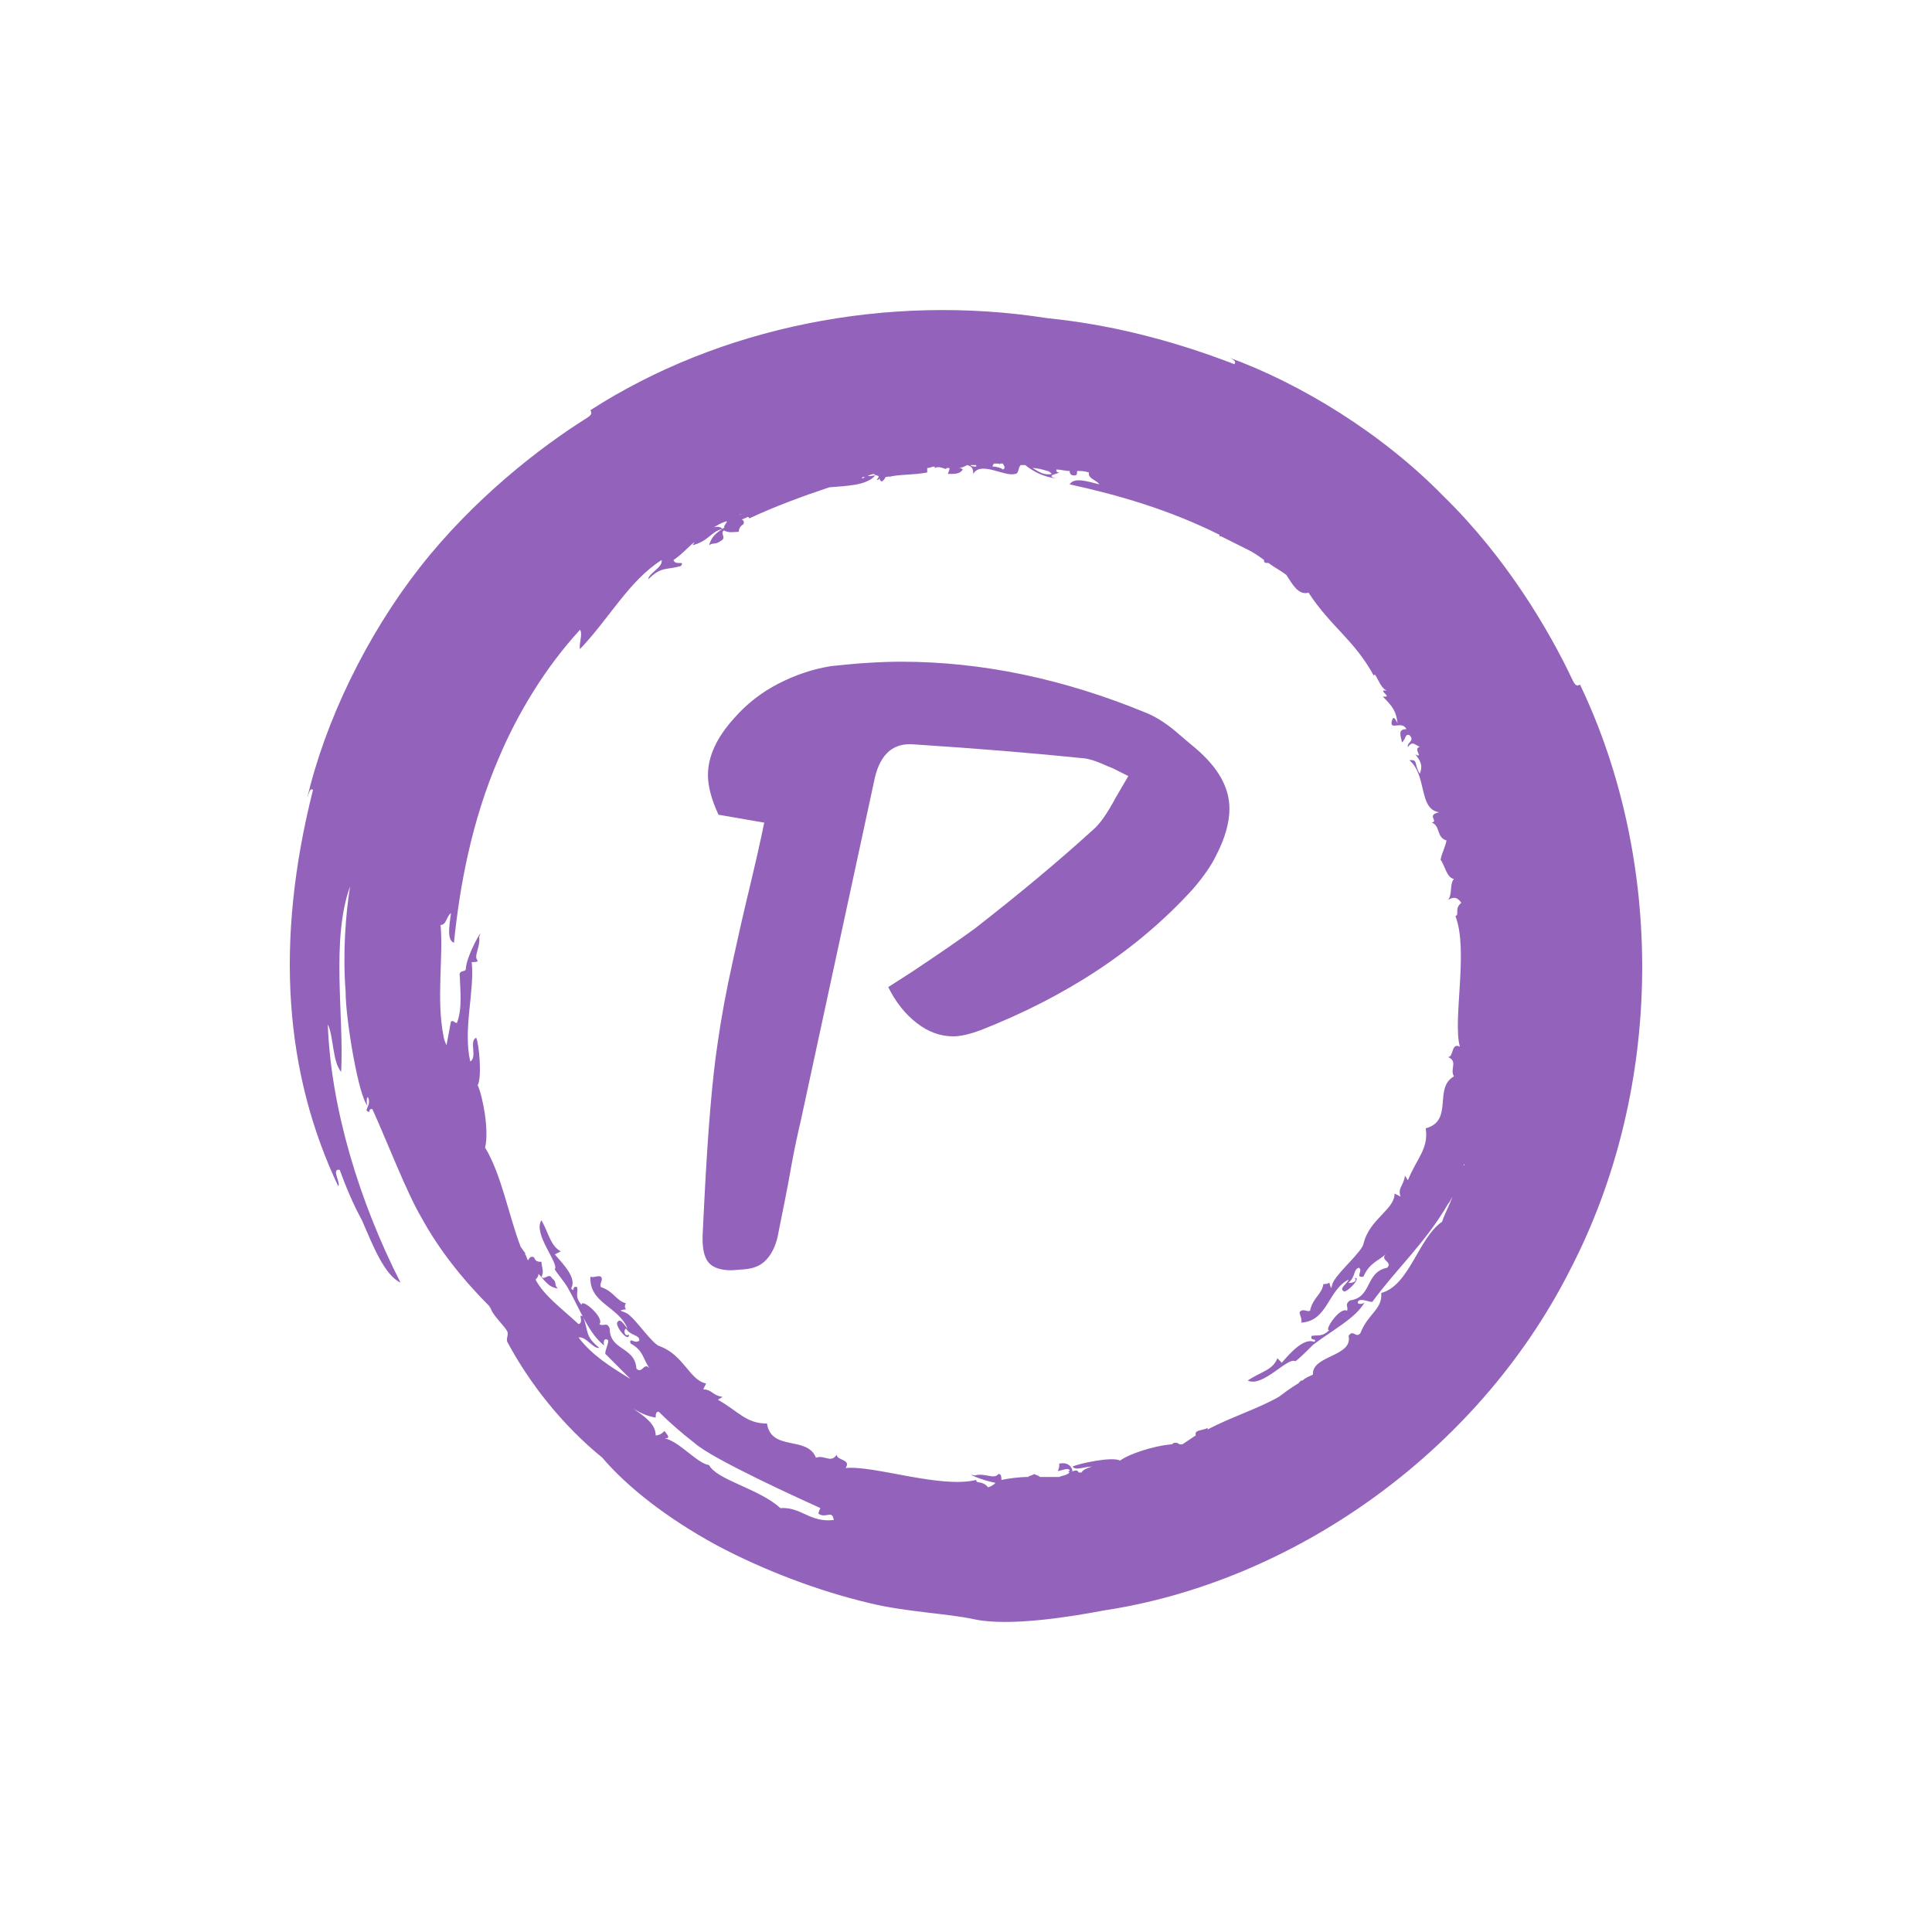 <svg xmlns="http://www.w3.org/2000/svg" version="1.1" xmlns:xlink="http://www.w3.org/1999/xlink" xmlns:svgjs="http://svgjs.dev/svgjs" width="1000" height="1000" viewBox="0 0 1000 1000"><rect width="1000" height="1000" fill="#ffffff"></rect><g transform="matrix(0.7,0,0,0.7,150,106.25)"><svg viewBox="0 0 320 360" data-background-color="#ffffff" preserveAspectRatio="xMidYMid meet" height="1125" width="1000" xmlns="http://www.w3.org/2000/svg" xmlns:xlink="http://www.w3.org/1999/xlink"><g id="tight-bounds" transform="matrix(1,0,0,1,0,0)"><svg viewBox="0 0 320 360" height="360" width="320"><g><svg></svg></g><g><svg viewBox="0 0 320 360" height="360" width="320"><g><path xmlns="http://www.w3.org/2000/svg" d="M165.217 303.356c-1.404-1.755-2.809-0.702-2.808-1.755-8.426 2.106-24.223-3.511-30.894-2.809 1.404-2.106-2.106-1.755-2.106-3.159-1.404 2.106-2.809 0-4.915 0.702-2.106-5.266-10.532-1.404-11.585-8.075-4.915 0-6.67-2.809-11.586-5.617 0.351-0.351 0.702-0.351 1.054-0.702-2.457-0.351-2.457-1.755-4.564-1.755l0.702-1.405c-3.862-0.702-5.266-6.67-10.883-8.776-1.755-0.351-5.617-6.319-7.723-7.724-1.053-0.702-2.809-0.702-0.352-1.053-0.351-0.351-0.351-1.053 0-1.404-2.457-0.702-2.809-2.809-5.968-3.862-0.351-1.053 0.702-1.755 0-2.457-0.702-0.351-1.755 0.351-2.457 0-0.351 6.319 6.67 7.021 8.777 12.287-0.702-0.702-1.755-2.809-2.458-1.404-0.351 1.053 2.809 4.915 2.809 2.808-1.053 0.702-1.404-1.053-0.703-1.404 1.053 1.755 3.16 1.404 3.16 2.809-1.053 1.053-2.457-1.053-2.106 0.702 3.16 1.755 2.809 3.511 4.563 5.968-1.404-1.755-1.755 1.404-3.159 0-0.351-5.266-6.319-4.213-6.319-9.479-0.702-1.755-1.404-0.351-2.458-1.053 1.404-1.404-4.213-6.319-4.213-4.564-1.755-2.106-0.702-2.809-1.053-4.213-1.404-0.351-0.351 1.404-1.404 0.351 1.404-2.457-1.755-5.617-3.862-8.074l1.405-0.702c-2.457-1.404-2.809-4.213-4.564-7.373-2.106 3.16 4.213 10.181 3.159 11.585 0 0.351 2.457 3.16 3.16 4.564 2.809 4.915 4.915 10.883 8.777 13.692-0.702-0.351-0.351-2.457 0.702-1.404 0 1.053-0.702 2.106-0.702 3.159 2.106 2.106 3.862 3.862 5.968 5.968-4.564-2.809-9.128-5.617-12.288-9.83 1.755-0.351 3.511 2.809 4.915 2.458-3.511-2.809-2.457-3.862-3.861-7.372-1.404-1.053 0.351 1.404-1.054 1.755-4.564-4.213-8.075-6.67-10.181-10.532 0.351-0.351 0.702-0.702 0.703-1.404-0.351-0.351-0.351-0.351-0.703-0.702 2.106 2.106 2.809 3.862 5.266 4.212-1.053-1.053 0-1.404-1.404-2.457-0.702-1.404-1.755 0.702-2.457-0.351 0.702-1.053 0-2.457 0-3.511-0.702 0-1.404 0-1.756-1.053-0.702-0.351-1.053 0-1.404 0.702-0.351-0.351-0.351-1.053-0.702-1.404v-0.351c-0.351-0.351-0.702-1.053-1.053-1.405-2.809-7.372-4.564-17.202-8.426-23.521 1.053-4.213-0.702-12.638-1.755-14.745 1.053-1.755 0.351-9.83-0.351-11.234-1.755 0.702 0.351 4.564-1.404 5.617-1.755-7.723 1.053-16.5 0.351-23.521 0.702 0 1.404 0 1.404-0.351-1.053-1.053 0.702-3.16 0.351-5.617 1.404-3.16-3.16 4.564-3.16 7.723-0.351 0.702-1.755 0-1.404 1.756 0 2.457 0.702 7.372-0.702 10.883-0.702 0-0.702-0.702-1.404-0.351-0.351 1.755-0.702 3.862-1.053 5.617-0.351-0.702-0.702-1.755-0.703-2.107-1.755-8.777 0-18.958-0.702-26.33 1.404 0 1.404-2.106 2.458-2.808-0.351 2.809-1.053 6.319 0.702 7.021 1.404-13.692 4.213-28.787 10.532-43.532 4.564-10.883 11.234-21.766 19.308-30.543 0.702 1.053-0.351 3.511 0 4.564 7.021-7.372 11.585-16.149 19.309-21.064 0.351 1.755-3.16 3.16-3.16 4.564 3.16-3.16 4.213-2.106 7.724-3.159 1.053-1.404-1.404 0-1.756-1.405 2.106-1.404 3.511-3.16 4.915-4.212 0 0.351-0.351 0.351-0.351 0.702 3.862-1.053 4.213-3.16 7.022-3.862-0.351-0.351-1.053-0.702-2.107-0.351 0.702-0.351 1.755-1.053 2.809-1.404-0.351 0-0.351 0.351-0.702 0.351 2.106-1.053 0.351 0.351 0.351 1.053 0.351 0 0.702-0.351 0.702-0.351-2.106 1.404-3.511 2.106-4.213 4.564 1.053-0.702 1.404 0 2.809-1.054 1.404-0.702-0.351-1.755 0.702-2.457 1.053 0.702 2.457 0.351 3.51 0.351 0-0.702 0.351-1.404 1.054-1.755 0.351-0.702 0-1.053-0.352-1.053 0.351-0.351 0.702-0.351 1.405-0.703 0 0 0.351 0 0.351 0.351 5.968-2.809 12.638-5.266 18.957-7.372 3.862-0.351 8.777-0.351 10.883-2.808-0.702 0-1.404 0.351-1.755 0 0.351 0 1.053-0.351 1.404-0.351 0.702 0.702 1.755 0 0.702 1.404 0.351 0 0.351 0 0.703-0.351 0 0.351 0 0.351 0.351 0.702 0.351 0 0.702-0.351 1.053-1.053 0.351 0 0.702 0 1.053-0.351l-0.351 0.351c2.809-0.702 5.266-0.351 9.128-1.054 0-0.351 0-0.702 0-1.053 0.702 0 1.053-0.351 1.755-0.351v0.351c1.404-0.702 2.809 0.702 2.808 0 0.351 0 0.351 0 0.703 0 0 0.702-0.351 1.053-0.351 1.405 1.755 0 2.809 0 3.51-1.054-0.351-0.351-0.702-0.351-1.053-0.351 0.702 0 1.404-0.351 2.106-0.702 1.053 0.351 1.404 0.702 1.405 2.107 1.755-3.16 7.372 0.702 9.829 0 1.053 0 0.702-1.404 1.405-2.107 0.351 0 0.702 0 1.053 0 1.755 1.404 4.213 2.809 7.372 3.16-2.809-0.702 0.351-1.053 0.702-1.405-0.702 0-0.702-0.351-0.702-0.702 1.053 0 2.106 0.351 3.16 0.351 0 0.702 0.351 1.053 1.053 1.054 0.702 0 0.702-0.351 0.702-1.054 1.053 0 1.755 0 2.809 0.351-0.351 1.404 1.755 1.755 2.457 2.809-2.809-0.702-5.968-1.755-7.021 0 11.234 2.457 23.521 5.968 35.457 11.936 0 0 0 0 0 0.351h0.352c2.106 1.053 4.213 2.106 6.319 3.16 1.404 0.702 2.457 1.404 3.861 2.457 0 0.351 0 0.702 0.703 0.702h0.351c1.404 1.053 2.809 1.755 4.212 2.809 1.404 2.106 2.809 4.915 5.266 4.213 5.266 8.075 10.883 11.234 15.447 19.659 0.351-1.404 1.404 3.16 3.16 3.511-2.809-0.351 1.755 1.755-1.053 1.404 2.457 2.457 3.16 3.511 3.51 6.319-0.702-1.404-1.053-1.755-1.404-0.351-0.351 2.106 2.457-0.351 3.511 1.756-2.106 0-1.404 1.404-1.054 3.159 1.053-1.053 0.702-2.106 1.756-1.755 1.404 1.404-0.702 1.755-0.351 2.809 1.053-1.404 1.404-0.702 2.808 0-1.755 0.351 1.053 2.809-1.053 1.755 1.404 1.755 1.755 2.809 1.053 4.564-1.404-2.106-0.351-3.511-2.457-3.16 4.213 3.511 2.106 11.585 7.021 12.287-3.16 0.702 0 2.106-1.755 2.458 2.106 0.702 1.053 3.511 3.51 4.213-0.351 1.755-1.053 2.809-1.404 4.563 1.053 1.404 1.404 4.213 3.16 4.564-1.053 1.053-0.351 3.862-1.404 4.915 1.404-0.702 2.106-0.702 3.159 0.702-1.755 1.404-0.351 2.809-1.404 3.16 3.16 8.075-0.702 24.575 1.053 30.894-2.106-1.053-1.404 2.457-2.808 2.457 2.457 1.053 0.351 2.809 1.404 4.564-4.915 2.809 0 10.532-6.67 12.287 0.702 4.915-2.106 7.021-4.213 12.288-0.351-0.351-0.351-0.702-0.702-1.054-0.351 2.457-1.755 2.809-1.054 4.915l-1.404-0.702c0 3.862-5.968 5.968-7.372 11.936-0.351 1.755-5.617 6.319-7.022 8.777-0.702 1.053-0.351 2.809-1.053 0.351-0.351 0.351-1.053 0.351-1.404 0.351-0.351 2.457-2.457 3.16-3.16 6.319-0.702 0.351-1.755-0.702-2.457 0.351 0 0.702 0.702 1.755 0.351 2.458 6.319-0.351 6.319-7.723 11.234-10.181-0.351 1.053-2.457 2.106-1.053 2.808 1.053 0 4.213-3.511 2.457-3.159 1.053 0.702-1.053 1.404-1.404 1.053 1.755-1.404 1.053-3.16 2.458-3.511 1.053 0.702-1.053 2.457 1.053 2.107 1.404-3.16 3.16-3.511 5.266-5.266-1.404 1.404 1.755 1.755 0.351 3.159-5.266 1.053-3.511 7.021-8.777 7.724-1.404 1.053-0.351 1.404-0.702 2.457-1.755-1.053-5.617 4.915-4.213 4.564-1.755 1.755-2.809 1.053-4.212 1.404-0.351 1.404 1.404 0.351 0.702 1.405-2.457-1.053-5.617 2.457-7.724 4.915l-1.053-1.054c-1.053 2.809-3.862 3.16-7.021 5.266 3.511 1.755 9.479-5.617 11.234-4.564 0.351 0 3.16-2.809 4.213-3.861 4.564-3.511 10.181-6.319 12.287-10.181-0.351 0.702-2.457 0.702-1.404-0.351 1.053-0.351 2.106 0.351 3.159 0.351 5.617-7.723 12.638-14.043 17.905-23.17 0.351-0.351 0.702-1.053 1.053-1.756-0.702 2.106-1.755 3.862-2.458 5.968-5.617 3.862-7.723 15.096-14.393 16.851 0.351 3.862-3.16 4.915-4.915 9.479-1.053 1.404-1.755-1.053-2.809 0.702 1.053 4.915-8.777 4.564-8.425 9.128-0.702 0.351-1.755 0.702-2.458 1.404h-0.351c-0.351 0.351-0.351 0.351-0.702 0.702-1.755 1.053-3.16 2.106-4.564 3.16-4.915 2.809-11.585 4.915-16.851 7.723v-0.351c-1.404 0.702-3.16 0.351-2.809 1.756-1.053 0.702-2.106 1.404-3.159 2.106-0.351 0-0.351 0-0.702 0 0 0-0.351-0.351-0.702-0.351-0.702 0-0.702 0-1.054 0.351-4.564 0.351-10.532 2.457-12.287 3.862-1.755-1.053-9.83 0.702-11.234 1.404 0.702 1.053 2.809 0 4.564 0-1.053 0.351-2.106 0.702-2.458 1.404-0.351 0-0.351 0-0.702 0-0.351-1.053-1.404 0-1.755-0.351h0.351c-0.351-1.404-1.404-2.106-3.16-1.755 0 0.702 0 1.053-0.351 1.755 0.702 0 2.809-1.053 2.809 0-0.351 0-0.351 0.351 0 0.351-0.702 0.702-1.755 0.702-2.458 1.054-1.404 0-3.16 0-4.563 0-0.351-0.351-0.702-0.351-1.405-0.703-0.351 0.351-1.053 0.351-1.404 0.703-2.106 0-4.564 0.351-6.319 0.702 0-0.702 0-1.404-0.702-1.405-1.053 1.404-3.16-0.351-5.617 0.352-2.457-0.702 1.404 1.053 4.915 1.755-0.351 0.351-0.702 0.702-1.756 1.053M116.068 308.271c-4.915-4.564-15.096-6.67-16.851-10.181-2.809-0.351-7.021-5.617-10.532-6.319 1.755 0 0.351-1.053 0-1.755-0.702 0.702-1.404 1.053-2.106 1.053 0-2.809-2.809-4.564-5.266-6.319 1.755 1.053 3.16 1.755 5.266 2.106 0-0.702 0-1.404 0.702-1.404 2.457 2.457 5.266 4.915 8.425 7.372 4.213 3.862 25.979 13.692 29.841 15.447 0 0-0.702 1.404-0.351 1.404 1.755 1.053 3.16-1.053 3.511 1.404-5.617 0.702-7.723-3.16-12.639-2.808M277.909 226.824v0.351 0c-0.351 0 0-0.351 0-0.351M136.079 64.281c-0.351 0.351-0.702 0.351-0.702 0.351 0-0.351 0.351-0.351 0.702-0.351M129.409 66.036c0 0.351 0 0.351 0 0 0 0.351 0 0.351 0 0 0 0.351 0 0 0 0M106.238 73.408v0c0.351-0.351 0.351-0.351 0.703-0.351-0.351 0-0.702 0.351-0.703 0.351M162.409 61.823c-0.702 0-1.053 0-1.404-0.351 0.351 0 0.702 0 1.053 0h0.351c0 0 0 0 0 0.351M168.728 62.525c-0.351-0.351-1.404-0.702-2.457-0.702 0-0.351 0.351-0.702 0.351-0.702 0.351 0 0.702 0 1.053 0 0 0 0.351 0 0.351 0.351 0 0 0 0 0-0.351 0.351 0 0.351 0 0.702 0 0.351 0.702 0.702 1.053 0 1.404M180.313 63.579c-1.755 0.351-2.809-0.351-4.564-1.405 1.053 0 2.457 0.351 3.511 0.702 0.351 0 0.702 0.351 1.053 0.703M305.292 113.43c-0.702 0.351-1.053 0.351-1.755-1.053-5.617-11.936-15.798-29.138-30.543-43.532-14.394-14.745-33.702-26.681-51.255-33.001 1.053 0.351 2.457 1.053 1.755 1.756-15.447-5.968-30.192-9.479-44.234-10.883-37.915-5.968-77.585 2.106-108.128 21.766 0.351 0.702 0.351 1.053-0.702 1.755-11.234 7.021-27.032 19.309-39.671 35.458-12.638 16.149-22.468 36.511-26.681 54.766 0.351-1.053 0.702-2.809 1.405-2.107-9.128 36.16-6.67 67.053 5.968 93.735 0.702-0.702-1.755-4.213 0.351-3.862 1.404 3.862 3.16 8.075 5.266 11.936 2.457 5.617 5.266 12.989 9.128 14.745-9.83-19.309-16.5-41.426-17.203-61.085 1.404 2.809 1.053 8.777 3.16 11.234 0.702-13.34-2.457-31.245 2.106-43.883-1.053 6.67-1.755 15.798-1.053 24.925 0 6.67 3.16 25.277 5.266 27.032-0.351-0.351-0.351-2.106 0-2.106 1.053 2.106-1.404 3.16 0.351 3.511 0-0.702 0.351-0.702 0.702-0.703 3.511 7.723 8.075 19.66 11.585 25.628 4.213 7.723 9.83 14.745 16.149 21.064 0 0.351 0.351 0.351 0.352 0.702 0.702 1.755 3.16 3.862 3.861 5.266 0.351 0.702-0.351 1.755 0 2.458 5.266 9.83 12.989 19.66 22.468 27.383 5.968 7.021 15.447 14.394 27.032 20.713 11.234 5.968 24.223 10.883 36.16 13.691 8.426 2.106 18.606 2.457 24.926 3.862 8.426 1.755 23.17-0.702 30.542-2.107 44.234-6.67 88.117-36.862 110.235-80.393 22.819-43.883 22.117-97.596 2.457-138.671" fill="#9363bb" fill-rule="nonzero" stroke="none" stroke-width="1" stroke-linecap="butt" stroke-linejoin="miter" stroke-miterlimit="10" stroke-dasharray="" stroke-dashoffset="0" font-family="none" font-weight="none" font-size="none" text-anchor="none" style="mix-blend-mode: normal" data-fill-palette-color="tertiary"></path></g><g transform="matrix(1,0,0,1,97.664,108)"><svg viewBox="0 0 124.672 144" height="144" width="124.672"><g><svg viewBox="0 0 124.672 144" height="144" width="124.672"><g><svg viewBox="0 0 124.672 144" height="144" width="124.672"><g><svg viewBox="0 0 124.672 144" height="144" width="124.672"><g><svg viewBox="0 0 124.672 144" height="144" width="124.672"><g><svg viewBox="0 0 124.672 144" height="144" width="124.672"><g transform="matrix(1,0,0,1,0,0)"><svg width="124.672" viewBox="2.494 -34.6 29.956 34.6" height="144" data-palette-color="#9363bb"><path d="M18.3-13.65Q17.35-13.3 16.75-13.3L16.75-13.3Q15.65-13.3 14.68-14.05 13.7-14.8 13.05-16.1L13.05-16.1 14.45-17Q16.85-18.6 18-19.45L18-19.45Q21.85-22.45 24.7-25.05L24.7-25.05Q25.25-25.5 26-26.9L26-26.9 26.7-28.1 25.8-28.55Q25.65-28.6 25.13-28.83 24.6-29.05 24.25-29.1L24.25-29.1Q19.9-29.55 14.5-29.9L14.5-29.9Q12.8-30.05 12.3-28.05L12.3-28.05 8.1-8.6Q7.75-7.1 7.55-5.98 7.35-4.85 7.2-4.1L7.2-4.1 6.75-1.85Q6.55-1.05 6.1-0.58 5.65-0.1 4.8-0.05L4.8-0.05 4.15 0Q3.2 0 2.83-0.45 2.45-0.9 2.5-2.05L2.5-2.05 2.6-4.05Q2.9-9.95 3.35-12.9L3.35-12.9Q3.65-15.05 4.23-17.65 4.8-20.25 5-21.05L5-21.05Q5.7-23.95 6-25.45L6-25.45 3.4-25.9Q2.8-27.2 2.8-28.15L2.8-28.15Q2.8-29.75 4.3-31.4L4.3-31.4Q5.35-32.6 6.8-33.35 8.25-34.1 9.8-34.35L9.8-34.35Q12.05-34.6 13.8-34.6L13.8-34.6Q20.65-34.6 27.7-31.7L27.7-31.7Q28.55-31.35 29.4-30.63 30.25-29.9 30.5-29.7L30.5-29.7Q32.45-28.05 32.45-26.25L32.45-26.25Q32.45-25.05 31.7-23.6L31.7-23.6Q31.3-22.75 30.35-21.65L30.35-21.65Q25.7-16.55 18.3-13.65L18.3-13.65Z" opacity="1" transform="matrix(1,0,0,1,0,0)" fill="#9363bb" class="undefined-text-0" data-fill-palette-color="primary" id="text-0"></path></svg></g></svg></g></svg></g></svg></g><g></g></svg></g></svg></g></svg></g></svg></g><defs><mask id="9439084d-9a1d-461b-a0c2-558b28b95e5b"><rect width="640" height="400" fill="white"></rect><rect width="141.882" height="254.741" fill="black" x="249.059" y="72.629" id="transform-me" transform="matrix(1,0,0,1,-122.24,-76.4)"></rect></mask><mask id="d400ab99-7c2e-47cc-b843-fab622715002"><rect width="640" height="400" fill="white"></rect><rect width="99.301" height="230.222" fill="black" x="270.349" y="84.889" id="transform-me" transform="matrix(1,0,0,1,-122.24,-76.4)"></rect></mask><mask id="51bea6e3-afc6-4a6a-88f2-3637fe78afd0"><rect width="640" height="400" fill="white"></rect><rect width="99.517" height="230.346" fill="black" x="270.242" y="84.827" id="transform-me" transform="matrix(1,0,0,1,-122.24,-76.4)"></rect></mask><mask id="66314e2e-2d80-4be6-aac6-a274c54e6aeb"><rect width="640" height="400" fill="white"></rect><rect width="99.181" height="230.152" fill="black" x="270.41" y="84.924" id="transform-me" transform="matrix(1,0,0,1,-122.24,-76.4)"></rect></mask><mask id="219a8022-7aa6-4aea-a089-c7a6c503e0d5"><rect width="640" height="400" fill="white"></rect><rect width="103.241" height="232.49" fill="black" x="268.379" y="83.755" id="transform-me" transform="matrix(1,0,0,1,-122.24,-76.4)"></rect></mask><mask id="d2b8e5e6-9bf7-455d-a734-2dd2c60a34ad"><rect width="640" height="400" fill="white"></rect><rect width="99.181" height="230.152" fill="black" x="270.41" y="84.924" id="transform-me" transform="matrix(1,0,0,1,-122.24,-76.4)"></rect></mask><mask id="1d95e066-0c6e-4cf5-8a4c-70345109146c"><rect width="640" height="400" fill="white"></rect><rect width="99.517" height="230.346" fill="black" x="270.242" y="84.827" id="transform-me" transform="matrix(1,0,0,1,-122.24,-76.4)"></rect></mask><mask id="f05865ce-17c5-47a9-bd4e-2e96165ed426"><rect width="640" height="400" fill="white"></rect><rect width="99.301" height="230.222" fill="black" x="270.349" y="84.889" id="transform-me" transform="matrix(1,0,0,1,-122.24,-76.4)"></rect></mask><mask id="95c7a5ef-ef20-4722-955c-3a4a8ad0e851"><rect width="640" height="400" fill="white"></rect><rect width="141.882" height="254.741" fill="black" x="249.059" y="72.629" id="transform-me" transform="matrix(1,0,0,1,-122.24,-76.4)"></rect></mask><mask id="0c632af1-5082-4231-9e80-bc4058aeac2c"><rect width="640" height="400" fill="white"></rect><rect width="141.882" height="254.741" fill="black" x="249.059" y="72.629" id="transform-me" transform="matrix(1,0,0,1,-122.24,-76.4)"></rect></mask><mask id="8f49cbf9-871e-438c-8615-9f2c2fb202fe"><rect width="640" height="400" fill="white"></rect><rect width="141.882" height="254.741" fill="black" x="249.059" y="72.629" id="transform-me" transform="matrix(1,0,0,1,-122.24,-76.4)"></rect></mask><mask id="11518588-08c0-4adb-997f-56d4e143058b"><rect width="640" height="400" fill="white"></rect><rect width="141.882" height="254.741" fill="black" x="249.059" y="72.629" id="transform-me" transform="matrix(1,0,0,1,-122.24,-76.4)"></rect></mask><mask id="e3ec99ba-cf63-4d5f-a362-d72f0e8d2060"><rect width="640" height="400" fill="white"></rect><rect width="141.882" height="254.741" fill="black" x="249.059" y="72.629" id="transform-me" transform="matrix(1,0,0,1,-122.24,-76.4)"></rect></mask><mask id="86064eee-e915-414d-a692-5bc926c1dc70"><rect width="640" height="400" fill="white"></rect><rect width="141.882" height="254.741" fill="black" x="249.059" y="72.629" id="transform-me" transform="matrix(1,0,0,1,-122.24,-76.4)"></rect></mask><mask id="e02d4cd7-a17e-46db-ae0a-58d2b77332e4"><rect width="640" height="400" fill="white"></rect><rect width="141.882" height="254.741" fill="black" x="249.059" y="72.629" id="transform-me" transform="matrix(1,0,0,1,-122.24,-76.4)"></rect></mask><mask id="e178465b-23e1-49b6-b1db-9a04c889ea1e"><rect width="640" height="400" fill="white"></rect><rect width="141.882" height="254.741" fill="black" x="249.059" y="72.629" id="transform-me" transform="matrix(1,0,0,1,-122.24,-76.4)"></rect></mask><mask id="5e6dd0fc-393a-4a5f-96db-db8430e0ad45"><rect width="640" height="400" fill="white"></rect><rect width="141.882" height="254.741" fill="black" x="249.059" y="72.629" id="transform-me" transform="matrix(1,0,0,1,-122.24,-76.4)"></rect></mask><mask id="2c5b4249-35c9-4966-b66b-45dc189bc2ce"><rect width="640" height="400" fill="white"></rect><rect width="141.882" height="254.741" fill="black" x="249.059" y="72.629" id="transform-me" transform="matrix(1,0,0,1,-122.24,-76.4)"></rect></mask><mask id="2d237329-1d8b-42a2-8b81-001be03f55ff"><rect width="640" height="400" fill="white"></rect><rect width="141.882" height="254.741" fill="black" x="249.059" y="72.629" id="transform-me" transform="matrix(1,0,0,1,-122.24,-76.4)"></rect></mask><mask id="aba768de-568b-402a-9e1c-3693593e5ca7"><rect width="640" height="400" fill="white"></rect><rect width="141.882" height="254.741" fill="black" x="249.059" y="72.629" id="transform-me" transform="matrix(1,0,0,1,-122.24,-76.4)"></rect></mask><mask id="c4192499-e712-4787-8b2d-da58f380bd2b"><rect width="640" height="400" fill="white"></rect><rect width="141.882" height="254.741" fill="black" x="249.059" y="72.629" id="transform-me" transform="matrix(1,0,0,1,-122.24,-76.4)"></rect></mask><mask id="bf79794e-dc16-4399-8522-cd88ac045179"><rect width="640" height="400" fill="white"></rect><rect width="141.882" height="254.741" fill="black" x="249.059" y="72.629" id="transform-me" transform="matrix(1,0,0,1,-122.24,-76.4)"></rect></mask><mask id="191f888d-effd-4ee2-a999-a8fba2096f45"><rect width="640" height="400" fill="white"></rect><rect width="141.882" height="254.741" fill="black" x="249.059" y="72.629" id="transform-me" transform="matrix(1,0,0,1,-122.24,-76.4)"></rect></mask><mask id="734699ed-84d1-4355-a5b8-51c8cf248917"><rect width="640" height="400" fill="white"></rect><rect width="141.882" height="254.741" fill="black" x="249.059" y="72.629" id="transform-me" transform="matrix(1,0,0,1,-122.24,-76.4)"></rect></mask><mask id="ec27fd52-7493-4c55-9d60-22691c003a7c"><rect width="640" height="400" fill="white"></rect><rect width="141.882" height="254.741" fill="black" x="249.059" y="72.629" id="transform-me" transform="matrix(1,0,0,1,-122.24,-76.4)"></rect></mask><mask id="b227b6f7-a16a-446c-88a2-d5d8be9de9ba"><rect width="640" height="400" fill="white"></rect><rect width="141.882" height="254.741" fill="black" x="249.059" y="72.629" id="transform-me" transform="matrix(1,0,0,1,-122.24,-76.4)"></rect></mask><mask id="614d8fa4-84f4-43b1-a518-bbfa5e536f19"><rect width="640" height="400" fill="white"></rect><rect width="141.882" height="254.741" fill="black" x="249.059" y="72.629" id="transform-me" transform="matrix(1,0,0,1,-122.24,-76.4)"></rect></mask><mask id="91b03dbd-beaf-4410-80d1-f1f57728dd6b"><rect width="640" height="400" fill="white"></rect><rect width="141.882" height="254.741" fill="black" x="249.059" y="72.629" id="transform-me" transform="matrix(1,0,0,1,-122.24,-76.4)"></rect></mask><mask id="2098b6f8-0f5a-4ad6-b2c9-0556aac93623"><rect width="640" height="400" fill="white"></rect><rect width="141.882" height="254.741" fill="black" x="249.059" y="72.629" id="transform-me" transform="matrix(1,0,0,1,-122.24,-76.4)"></rect></mask><mask id="ef4453a5-fdf2-4bd3-b66a-00ff75afc07b"><rect width="640" height="400" fill="white"></rect><rect width="141.882" height="254.741" fill="black" x="249.059" y="72.629" id="transform-me" transform="matrix(1,0,0,1,-122.24,-76.4)"></rect></mask><mask id="5f62cf94-a2c6-46f2-9bc4-8cecbd932caa"><rect width="640" height="400" fill="white"></rect><rect width="141.882" height="254.741" fill="black" x="249.059" y="72.629" id="transform-me" transform="matrix(1,0,0,1,-122.24,-76.4)"></rect></mask><mask id="a93522b7-f416-4967-b401-a6d09e3ec089"><rect width="640" height="400" fill="white"></rect><rect width="141.882" height="254.741" fill="black" x="249.059" y="72.629" id="transform-me" transform="matrix(1,0,0,1,-122.24,-76.4)"></rect></mask><mask id="bd7e6646-0887-4a61-891e-1e67cdf269e6"><rect width="640" height="400" fill="white"></rect><rect width="141.882" height="254.741" fill="black" x="249.059" y="72.629" id="transform-me" transform="matrix(1,0,0,1,-122.24,-76.4)"></rect></mask><mask id="593c1c05-14fc-45a4-89db-f275b911556f"><rect width="640" height="400" fill="white"></rect><rect width="141.882" height="254.741" fill="black" x="249.059" y="72.629" id="transform-me" transform="matrix(1,0,0,1,-122.24,-76.4)"></rect></mask><mask id="f5d229d9-699b-49e0-be26-9116ddf2415a"><rect width="640" height="400" fill="white"></rect><rect width="141.882" height="254.741" fill="black" x="249.059" y="72.629" id="transform-me" transform="matrix(1,0,0,1,-122.24,-76.4)"></rect></mask><mask id="7c01564f-ea76-4504-a85b-6c64a67fc7b9"><rect width="640" height="400" fill="white"></rect><rect width="141.882" height="254.741" fill="black" x="249.059" y="72.629" id="transform-me" transform="matrix(1,0,0,1,-122.24,-76.4)"></rect></mask><mask id="5c710629-89de-450a-8206-81f524da330c"><rect width="640" height="400" fill="white"></rect><rect width="141.882" height="254.741" fill="black" x="249.059" y="72.629" id="transform-me" transform="matrix(1,0,0,1,-122.24,-76.4)"></rect></mask><mask id="25d022be-cf2f-40fa-a5f7-3b7794d4118f"><rect width="640" height="400" fill="white"></rect><rect width="141.882" height="254.741" fill="black" x="249.059" y="72.629" id="transform-me" transform="matrix(1,0,0,1,-122.24,-76.4)"></rect></mask><mask id="9c5598ea-56ec-4f75-a5ce-95422c45beb6"><rect width="640" height="400" fill="white"></rect><rect width="141.882" height="254.741" fill="black" x="249.059" y="72.629" id="transform-me" transform="matrix(1,0,0,1,-122.24,-76.4)"></rect></mask><mask id="0e05e419-21e2-4bc2-87cb-6180335c3f0f"><rect width="640" height="400" fill="white"></rect><rect width="141.882" height="254.741" fill="black" x="249.059" y="72.629" id="transform-me" transform="matrix(1,0,0,1,-122.24,-76.4)"></rect></mask><mask id="173f8076-7a02-4189-8484-a23ba586f964"><rect width="640" height="400" fill="white"></rect><rect width="141.882" height="254.741" fill="black" x="249.059" y="72.629" id="transform-me" transform="matrix(1,0,0,1,-122.24,-76.4)"></rect></mask><mask id="e53a2110-a615-4073-91ed-b5caf4926e20"><rect width="640" height="400" fill="white"></rect><rect width="141.882" height="254.741" fill="black" x="249.059" y="72.629" id="transform-me" transform="matrix(1,0,0,1,-122.24,-76.4)"></rect></mask><mask id="2cdcc0b9-4cf5-46cb-aec7-a7ce43100544"><rect width="640" height="400" fill="white"></rect><rect width="141.882" height="254.741" fill="black" x="249.059" y="72.629" id="transform-me" transform="matrix(1,0,0,1,-122.24,-76.4)"></rect></mask><mask id="f2775b2f-7ac0-4120-a359-53e5f5c57cf8"><rect width="640" height="400" fill="white"></rect><rect width="141.882" height="254.741" fill="black" x="249.059" y="72.629" id="transform-me" transform="matrix(1,0,0,1,-122.24,-76.4)"></rect></mask><mask id="acfdb188-0014-4a3e-8826-96bfd8acbe15"><rect width="640" height="400" fill="white"></rect><rect width="141.882" height="254.741" fill="black" x="249.059" y="72.629" id="transform-me" transform="matrix(1,0,0,1,-122.24,-76.4)"></rect></mask><mask id="57947da1-84b7-4046-9dc3-b14b3049b2ec"><rect width="640" height="400" fill="white"></rect><rect width="141.882" height="254.741" fill="black" x="249.059" y="72.629" id="transform-me" transform="matrix(1,0,0,1,-122.24,-76.4)"></rect></mask><mask id="734986f3-01bb-47d1-8eb5-328b98fe3f21"><rect width="640" height="400" fill="white"></rect><rect width="141.882" height="254.741" fill="black" x="249.059" y="72.629" id="transform-me" transform="matrix(1,0,0,1,-122.24,-76.4)"></rect></mask><mask id="b52f5028-d882-4298-ad9c-b261820c67bd"><rect width="640" height="400" fill="white"></rect><rect width="141.882" height="254.741" fill="black" x="249.059" y="72.629" id="transform-me" transform="matrix(1,0,0,1,-122.24,-76.4)"></rect></mask><mask id="1ac1d0b3-390c-4c44-a087-e19ea497f856"><rect width="640" height="400" fill="white"></rect><rect width="141.882" height="254.741" fill="black" x="249.059" y="72.629" id="transform-me" transform="matrix(1,0,0,1,-122.24,-76.4)"></rect></mask><mask id="f143f454-2a0a-4f3e-b935-e72a6bac717f"><rect width="640" height="400" fill="white"></rect><rect width="141.882" height="254.741" fill="black" x="249.059" y="72.629" id="transform-me" transform="matrix(1,0,0,1,-122.24,-76.4)"></rect></mask><mask id="d9b32a57-9b71-47b9-b705-930f90f7cd6e"><rect width="640" height="400" fill="white"></rect><rect width="141.882" height="254.741" fill="black" x="249.059" y="72.629" id="transform-me" transform="matrix(1,0,0,1,-122.24,-76.4)"></rect></mask><mask id="e48e4e33-bb79-41f9-9375-2cfc3ae630f8"><rect width="640" height="400" fill="white"></rect><rect width="141.882" height="254.741" fill="black" x="249.059" y="72.629" id="transform-me" transform="matrix(1,0,0,1,-122.24,-76.4)"></rect></mask><mask id="bf270d01-7d9f-4f27-9ddd-091766c8f80b"><rect width="640" height="400" fill="white"></rect><rect width="141.882" height="254.741" fill="black" x="249.059" y="72.629" id="transform-me" transform="matrix(1,0,0,1,-122.24,-76.4)"></rect></mask><mask id="99d68e51-dbb0-4433-9521-b7098d4b23c0"><rect width="640" height="400" fill="white"></rect><rect width="141.882" height="254.741" fill="black" x="249.059" y="72.629" id="transform-me" transform="matrix(1,0,0,1,-122.24,-76.4)"></rect></mask><mask id="005fabec-cf01-4506-bd8f-dd41527072dd"><rect width="640" height="400" fill="white"></rect><rect width="141.882" height="254.741" fill="black" x="249.059" y="72.629" id="transform-me" transform="matrix(1,0,0,1,-122.24,-76.4)"></rect></mask><mask id="08318055-47d4-48ae-8c37-dbb991d5c5a6"><rect width="640" height="400" fill="white"></rect><rect width="141.882" height="254.741" fill="black" x="249.059" y="72.629" id="transform-me" transform="matrix(1,0,0,1,-122.24,-76.4)"></rect></mask><mask id="bd7e4565-8dc4-4f27-82a4-48469936d7e9"><rect width="640" height="400" fill="white"></rect><rect width="141.882" height="254.741" fill="black" x="249.059" y="72.629" id="transform-me" transform="matrix(1,0,0,1,-122.24,-76.4)"></rect></mask><mask id="cabdfcb5-016f-4ad2-905b-3c4d831c583f"><rect width="640" height="400" fill="white"></rect><rect width="141.882" height="254.741" fill="black" x="249.059" y="72.629" id="transform-me" transform="matrix(1,0,0,1,-122.24,-76.4)"></rect></mask><mask id="bed5608f-f22c-4566-98f4-03d4934e0a31"><rect width="640" height="400" fill="white"></rect><rect width="141.882" height="254.741" fill="black" x="249.059" y="72.629" id="transform-me" transform="matrix(1,0,0,1,-122.24,-76.4)"></rect></mask><mask id="40e44e5b-17f9-4bcf-8ad8-0885d25bd98f"><rect width="640" height="400" fill="white"></rect><rect width="141.882" height="254.741" fill="black" x="249.059" y="72.629" id="transform-me" transform="matrix(1,0,0,1,-122.24,-76.4)"></rect></mask><mask id="689424b7-94b1-4028-9e23-925e7e0744cc"><rect width="640" height="400" fill="white"></rect><rect width="164.795" height="254.741" fill="black" x="237.602" y="72.629" id="transform-me" transform="matrix(1,0,0,1,-122.24,-76.4)"></rect></mask><mask id="16127881-634e-4e47-bcf2-a7dac4609fae"><rect width="640" height="400" fill="white"></rect><rect width="172.239" height="254.741" fill="black" x="233.88" y="72.629" id="transform-me" transform="matrix(1,0,0,1,-122.24,-76.4)"></rect></mask><mask id="f536db24-67b0-4373-bd92-21049264dffe"><rect width="640" height="400" fill="white"></rect><rect width="164.795" height="254.741" fill="black" x="237.602" y="72.629" id="transform-me" transform="matrix(1,0,0,1,-122.24,-76.4)"></rect></mask><mask id="01269e9c-3377-4c16-9dee-4aaf7bff70e1"><rect width="640" height="400" fill="white"></rect><rect width="92.624" height="254.741" fill="black" x="273.688" y="72.629" id="transform-me" transform="matrix(1,0,0,1,-122.24,-76.4)"></rect></mask><mask id="3c825681-91ed-4663-8113-0236a44cc195"><rect width="640" height="400" fill="white"></rect><rect width="172.239" height="254.741" fill="black" x="233.88" y="72.629" id="transform-me" transform="matrix(1,0,0,1,-122.24,-76.4)"></rect></mask><mask id="71fbc7b9-11ba-46fd-b4f4-ce446ccca096"><rect width="640" height="400" fill="white"></rect><rect width="104.937" height="254.741" fill="black" x="267.532" y="72.629" id="transform-me" transform="matrix(1,0,0,1,-122.24,-76.4)"></rect></mask><mask id="43567535-1d00-4e41-bd74-98c235d8d3a0"><rect width="640" height="400" fill="white"></rect><rect width="203.182" height="254.741" fill="black" x="218.409" y="72.629" id="transform-me" transform="matrix(1,0,0,1,-122.24,-76.4)"></rect></mask><mask id="c84385fe-157c-4dff-9158-91f550325fa6"><rect width="640" height="400" fill="white"></rect><rect width="164.795" height="254.741" fill="black" x="237.602" y="72.629" id="transform-me" transform="matrix(1,0,0,1,-122.24,-76.4)"></rect></mask><mask id="e3466922-11fb-43a4-a99b-3e5cddc6de91"><rect width="640" height="400" fill="white"></rect><rect width="164.795" height="254.741" fill="black" x="237.602" y="72.629" id="transform-me" transform="matrix(1,0,0,1,-122.24,-76.4)"></rect></mask><mask id="09d323fc-02fe-4108-b4df-868ba7bd8ef8"><rect width="640" height="400" fill="white"></rect><rect width="164.795" height="254.741" fill="black" x="237.602" y="72.629" id="transform-me" transform="matrix(1,0,0,1,-122.24,-76.4)"></rect></mask><mask id="f3e8f8f8-67dd-4164-bd03-eec5e40a99a5"><rect width="640" height="400" fill="white"></rect><rect width="109.864" height="169.827" fill="black" x="265.068" y="115.086" id="transform-me" transform="matrix(1,0,0,1,-122.24,-76.4)"></rect></mask><mask id="5baef7b9-342b-4644-940b-70c7e0c6d729"><rect width="640" height="400" fill="white"></rect><rect width="82.398" height="127.371" fill="black" x="278.801" y="136.315" id="transform-me" transform="matrix(1,0,0,1,-122.24,-76.4)"></rect></mask><mask id="99bc7655-86a0-4842-aeb4-8b7acb59f5a6"><rect width="640" height="400" fill="white"></rect><rect width="235.422" height="363.916" fill="black" x="202.289" y="18.042" id="transform-me" transform="matrix(1,0,0,1,-122.24,-76.4)"></rect></mask><mask id="bf7aeaba-df0e-4de8-a189-1a0b55b74276"><rect width="640" height="400" fill="white"></rect><rect width="219.727" height="339.655" fill="black" x="210.136" y="30.173" id="transform-me" transform="matrix(1,0,0,1,-122.24,-76.4)"></rect></mask><mask id="5380031f-ac1e-4a99-b9e0-f2656bfbd77b"><rect width="640" height="400" fill="white"></rect><rect width="164.795" height="254.741" fill="black" x="237.602" y="72.629" id="transform-me" transform="matrix(1,0,0,1,-122.24,-76.4)"></rect></mask><mask id="4762cd45-0020-4fe9-bc86-e24ebe4e71ec"><rect width="640" height="400" fill="white"></rect><rect width="164.795" height="254.741" fill="black" x="237.602" y="72.629" id="transform-me" transform="matrix(1,0,0,1,-122.24,-76.4)"></rect></mask></defs></svg><rect width="320" height="360" fill="none" stroke="none" visibility="hidden"></rect></g></svg></g></svg>